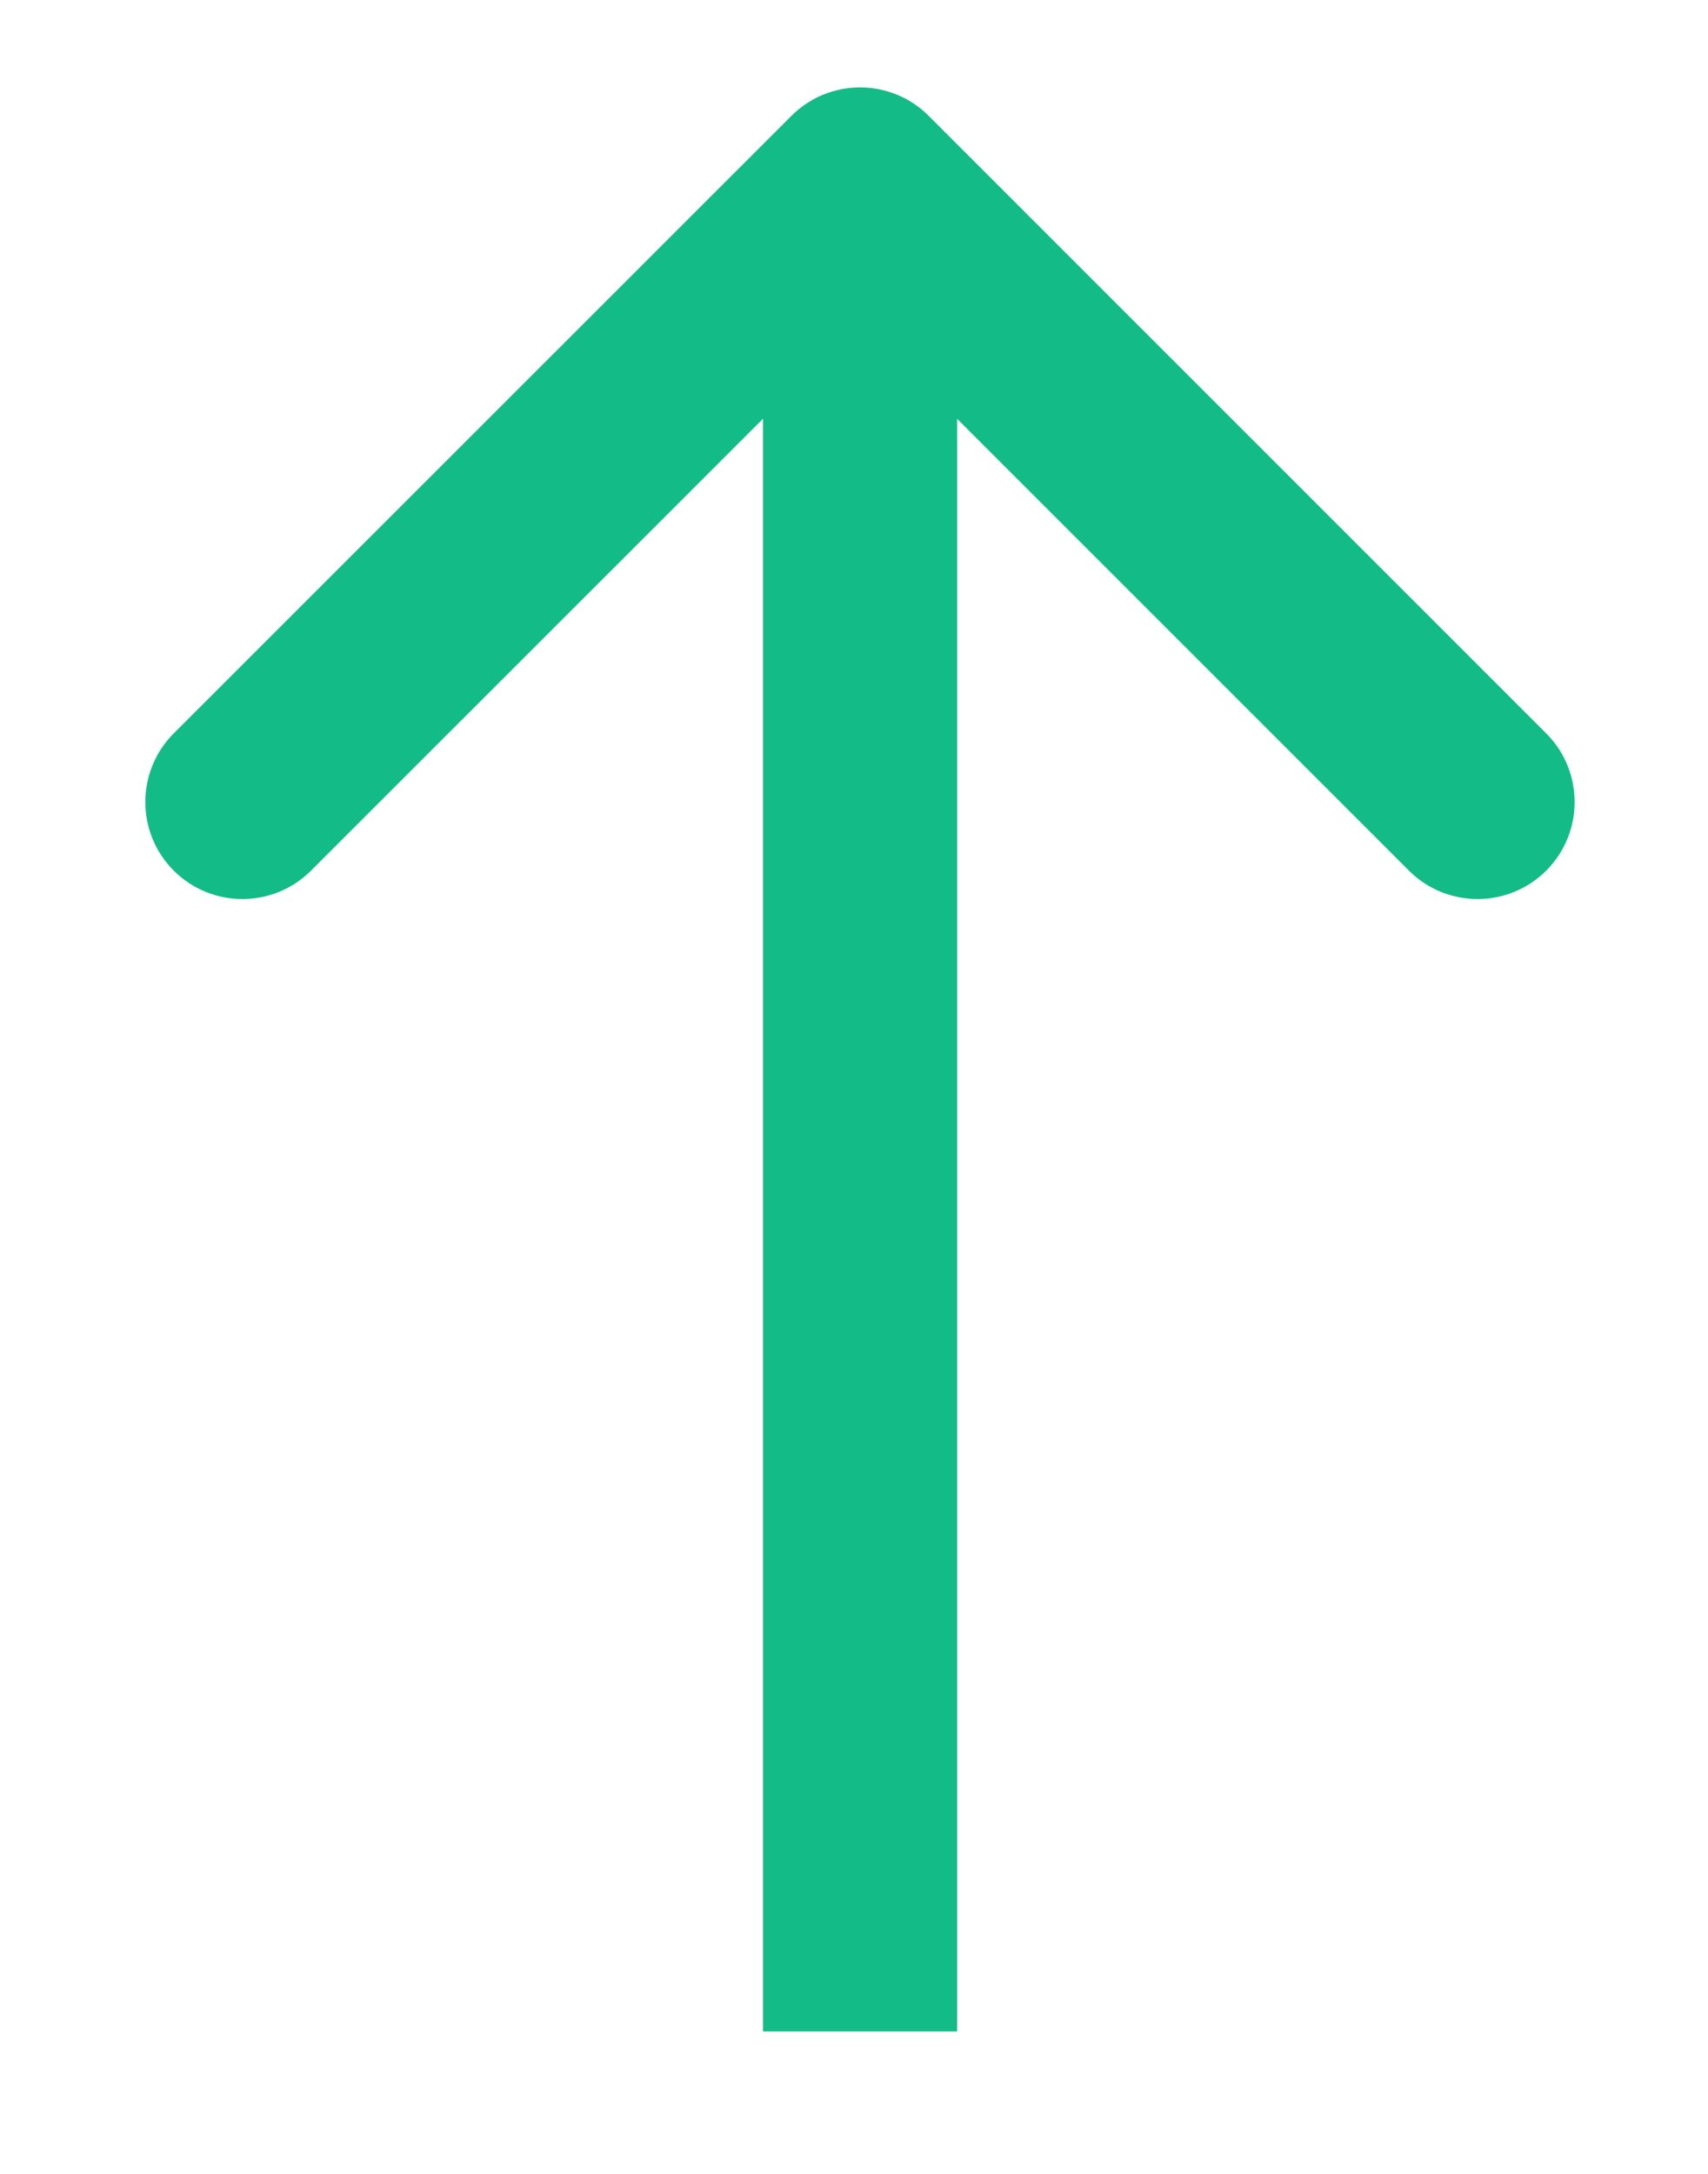 <svg width="11" height="14" viewBox="0 0 11 14" fill="none" xmlns="http://www.w3.org/2000/svg">
<path d="M5.981 0.746C5.737 0.502 5.341 0.502 5.097 0.746L1.119 4.723C0.875 4.967 0.875 5.363 1.119 5.607C1.363 5.851 1.759 5.851 2.003 5.607L5.539 2.072L9.074 5.607C9.318 5.851 9.714 5.851 9.958 5.607C10.202 5.363 10.202 4.967 9.958 4.723L5.981 0.746ZM6.164 13.083L6.164 1.188L4.914 1.188L4.914 13.083L6.164 13.083Z" fill="#13BC86"/>
</svg>

